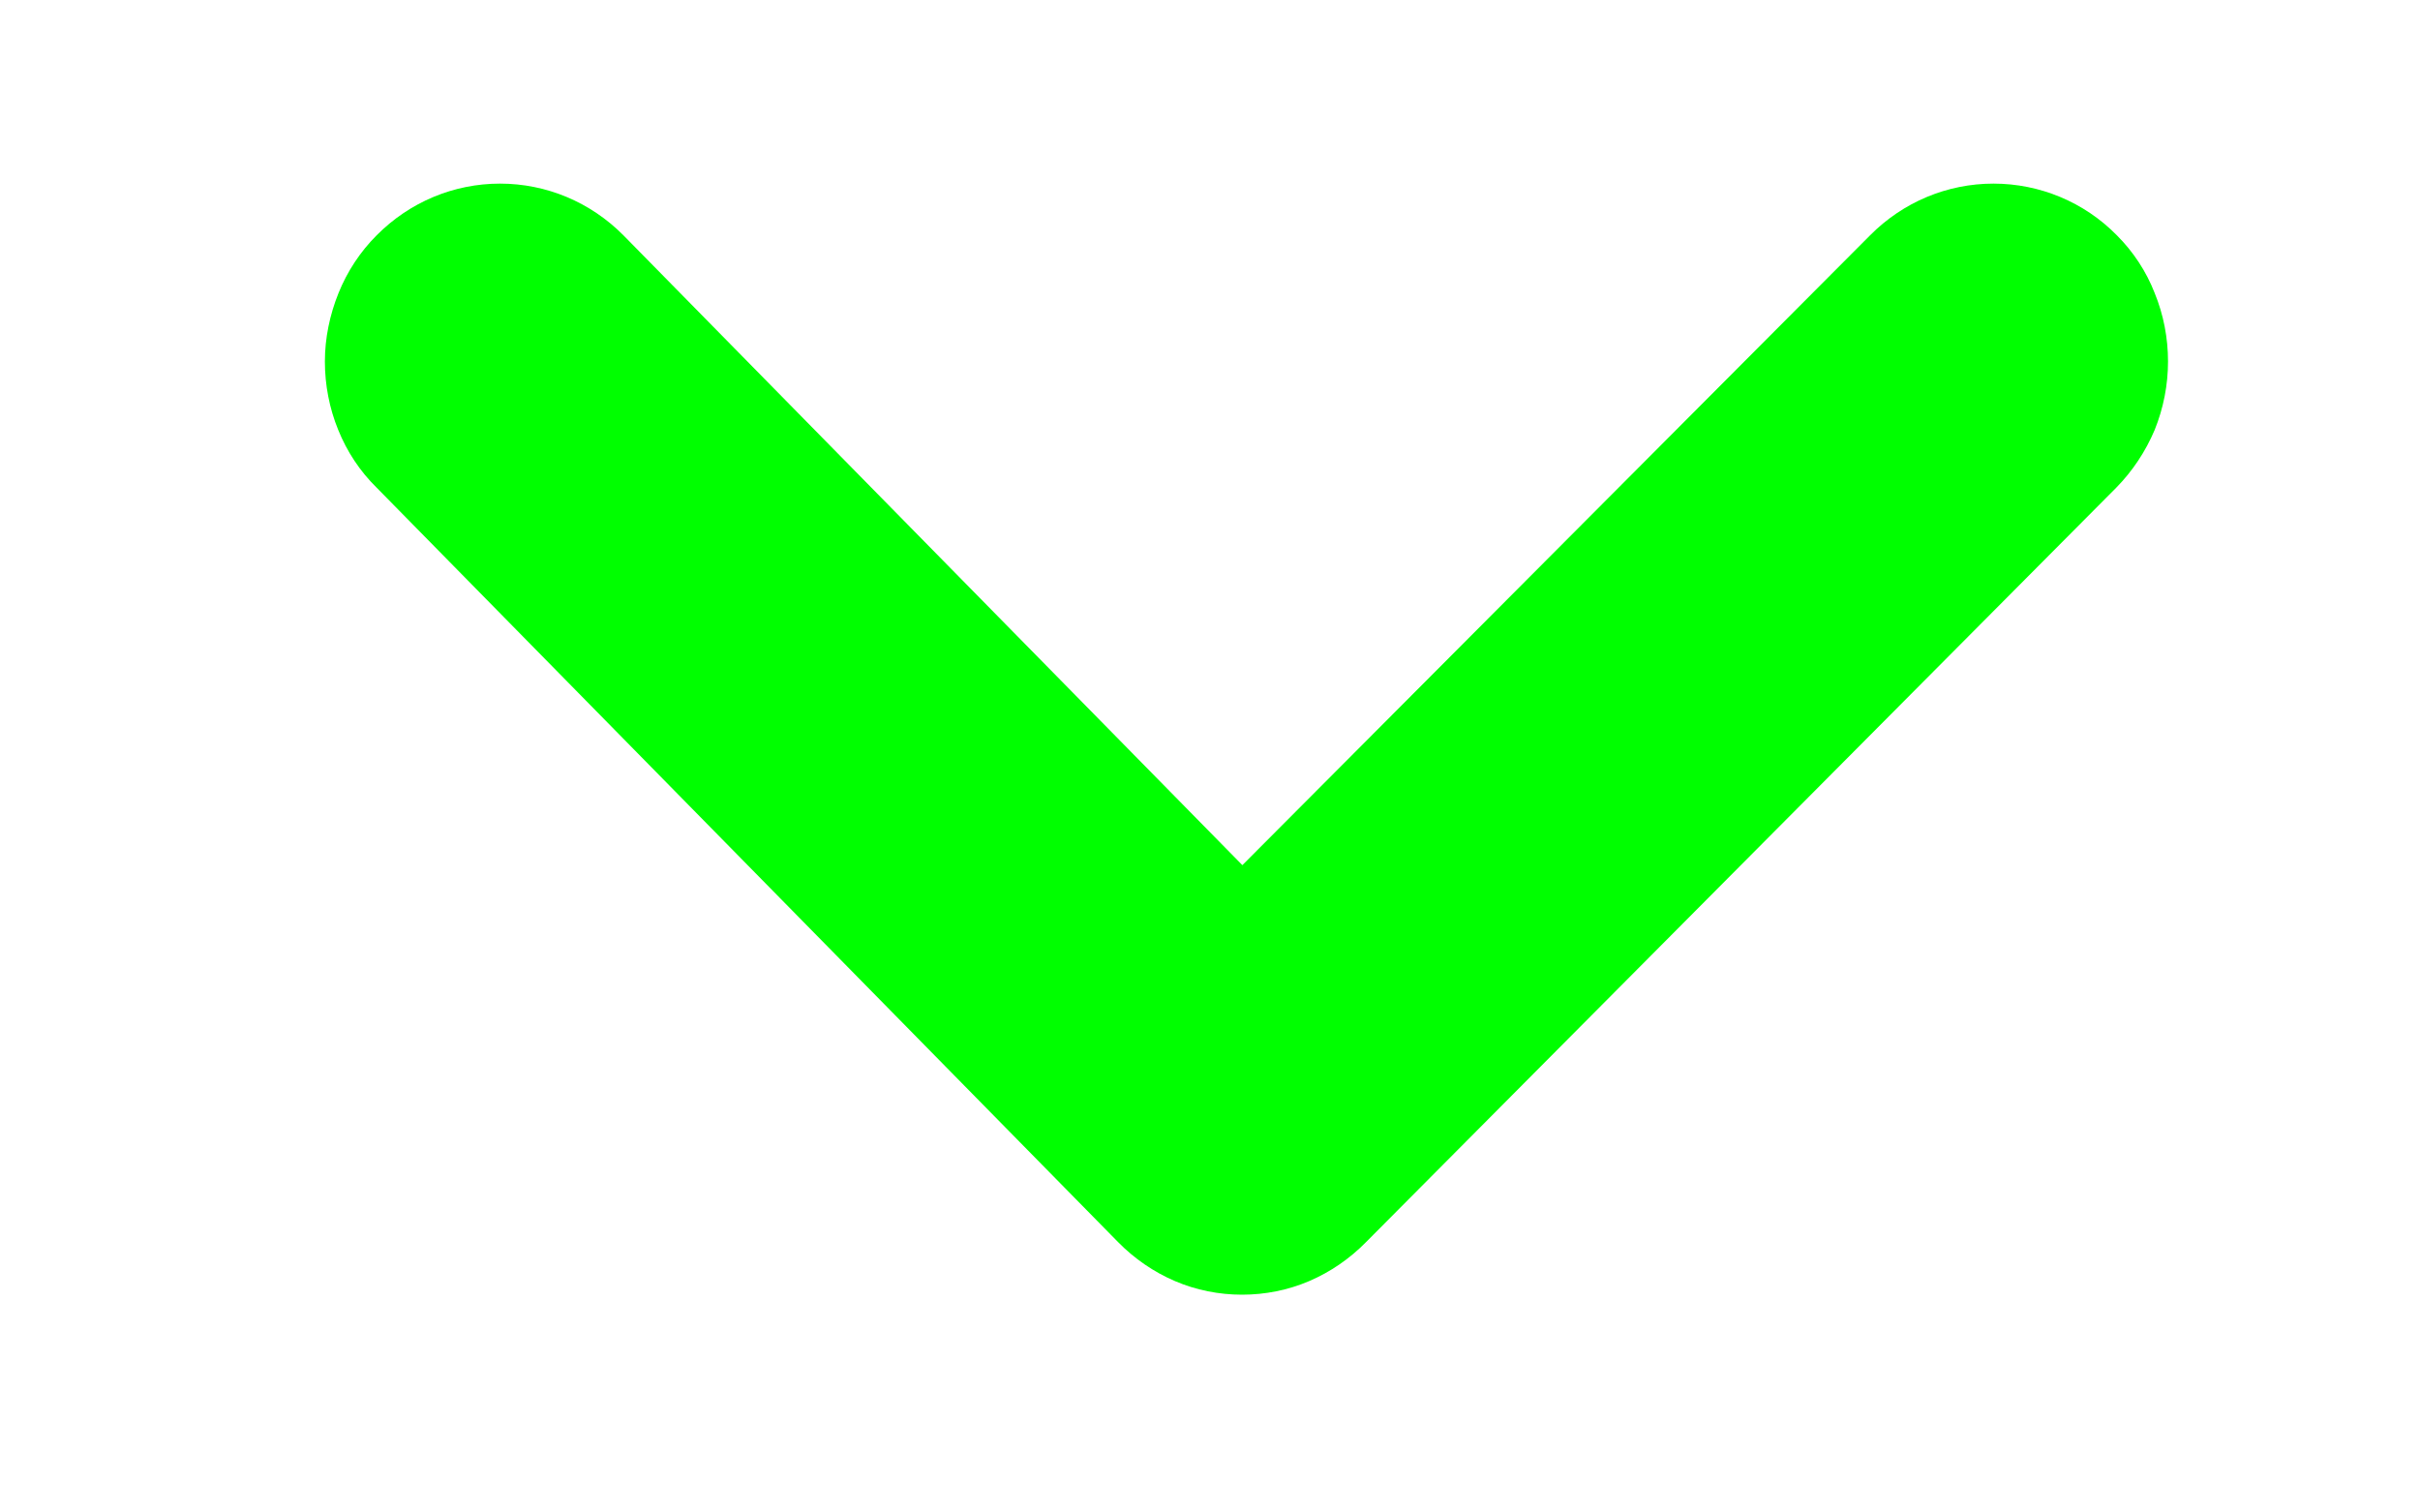 <?xml version="1.0" encoding="UTF-8" standalone="no"?>
<svg
   width="8"
   height="5"
   viewBox="0 0 8 5"
   fill="none"
   version="1.1"
   id="svg12"
   sodipodi:docname="arrow-down.svg"
   inkscape:version="1.2.2 (732a01da63, 2022-12-09)"
   xmlns:inkscape="http://www.inkscape.org/namespaces/inkscape"
   xmlns:sodipodi="http://sodipodi.sourceforge.net/DTD/sodipodi-0.dtd"
   xmlns="http://www.w3.org/2000/svg"
   xmlns:svg="http://www.w3.org/2000/svg">
  <defs
     id="defs16" />
  <sodipodi:namedview
     id="namedview14"
     pagecolor="#505050"
     bordercolor="#eeeeee"
     borderopacity="1"
     inkscape:showpageshadow="0"
     inkscape:pageopacity="0"
     inkscape:pagecheckerboard="0"
     inkscape:deskcolor="#505050"
     showgrid="false"
     inkscape:zoom="164.2"
     inkscape:cx="3.8428745"
     inkscape:cy="2.6644336"
     inkscape:window-width="1920"
     inkscape:window-height="986"
     inkscape:window-x="-11"
     inkscape:window-y="1609"
     inkscape:window-maximized="1"
     inkscape:current-layer="svg12" />
  <path
     d="M 6.998,0.778 C 6.89,0.668 6.743,0.607 6.59,0.607 c -0.153,0 -0.299,0.061 -0.408,0.171 L 4.107,2.86 2.061,0.778 C 1.952,0.668 1.806,0.607 1.653,0.607 c -0.153,0 -0.299,0.061 -0.408,0.171 C 1.191,0.832 1.148,0.897 1.119,0.969 1.09,1.041 1.074,1.118 1.074,1.195 c 0,0.078 0.015,0.155 0.044,0.226 0.029,0.072 0.072,0.137 0.127,0.191 l 2.451,2.494 c 0.054,0.055 0.118,0.099 0.188,0.129 0.07,0.03 0.146,0.045 0.222,0.045 0.076,0 0.152,-0.015 0.222,-0.045 0.07,-0.03 0.134,-0.074 0.188,-0.129 l 2.48,-2.494 c 0.054,-0.055 0.097,-0.12 0.127,-0.191 0.029,-0.072 0.044,-0.149 0.044,-0.226 0,-0.078 -0.015,-0.155 -0.044,-0.226 C 7.095,0.897 7.052,0.832 6.998,0.778 Z"
     fill="#F6F8FA"
     id="path2947"
     style="fill:#00ff00;stroke-width:1" />
</svg>
